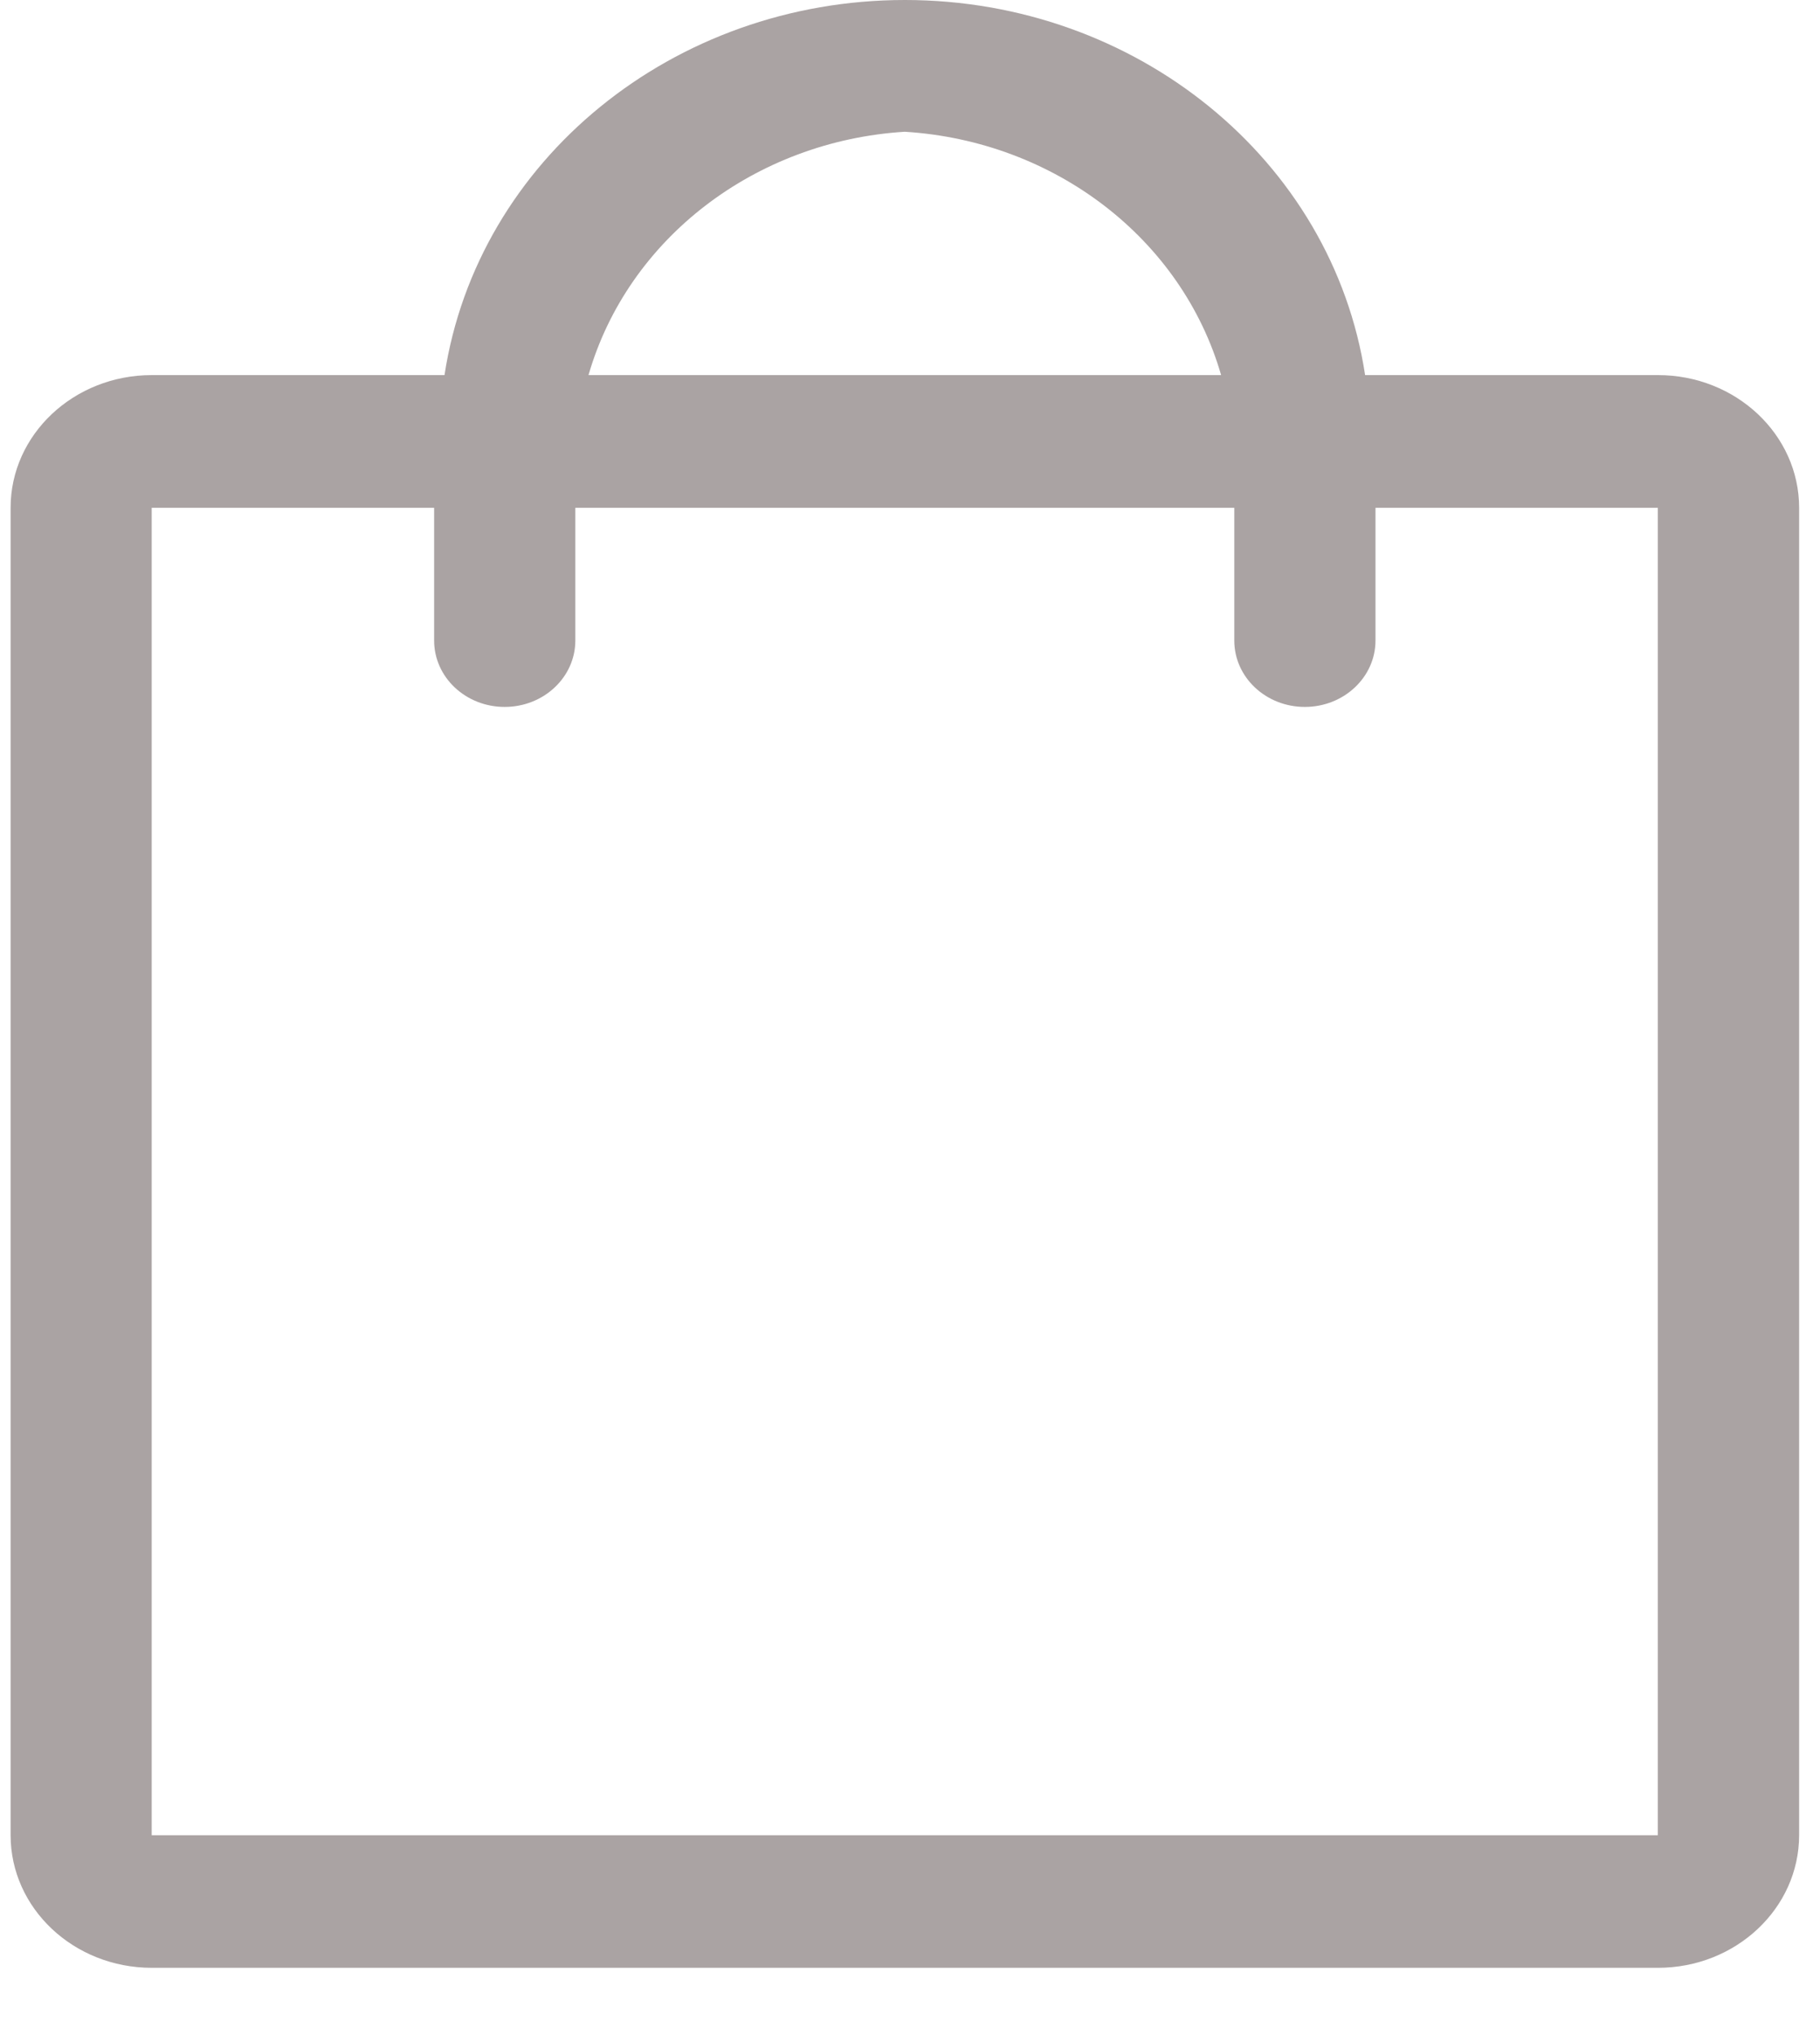 <svg width="17" height="19" viewBox="0 0 17 19" fill="none" xmlns="http://www.w3.org/2000/svg">
<path fill-rule="evenodd" clip-rule="evenodd" d="M15.486 3.502H12.751C12.445 1.492 10.613 0 8.452 0C6.291 0 4.459 1.492 4.152 3.502H1.418C0.689 3.502 0.099 4.057 0.099 4.741V17.133C0.099 17.817 0.689 18.372 1.418 18.372H15.486C16.214 18.372 16.805 17.817 16.805 17.133V4.741C16.805 4.057 16.214 3.502 15.486 3.502ZM8.451 1.23C9.852 1.317 11.039 2.23 11.406 3.502H5.497C5.864 2.23 7.051 1.317 8.451 1.23ZM15.485 17.134H1.417V4.741H4.055V5.98C4.055 6.323 4.35 6.6 4.714 6.6C5.078 6.6 5.374 6.323 5.374 5.98V4.741H11.529V5.98C11.529 6.323 11.824 6.6 12.188 6.6C12.552 6.6 12.848 6.323 12.848 5.98V4.741H15.485V17.134Z" fill="#AAA3A3"/>
</svg>
